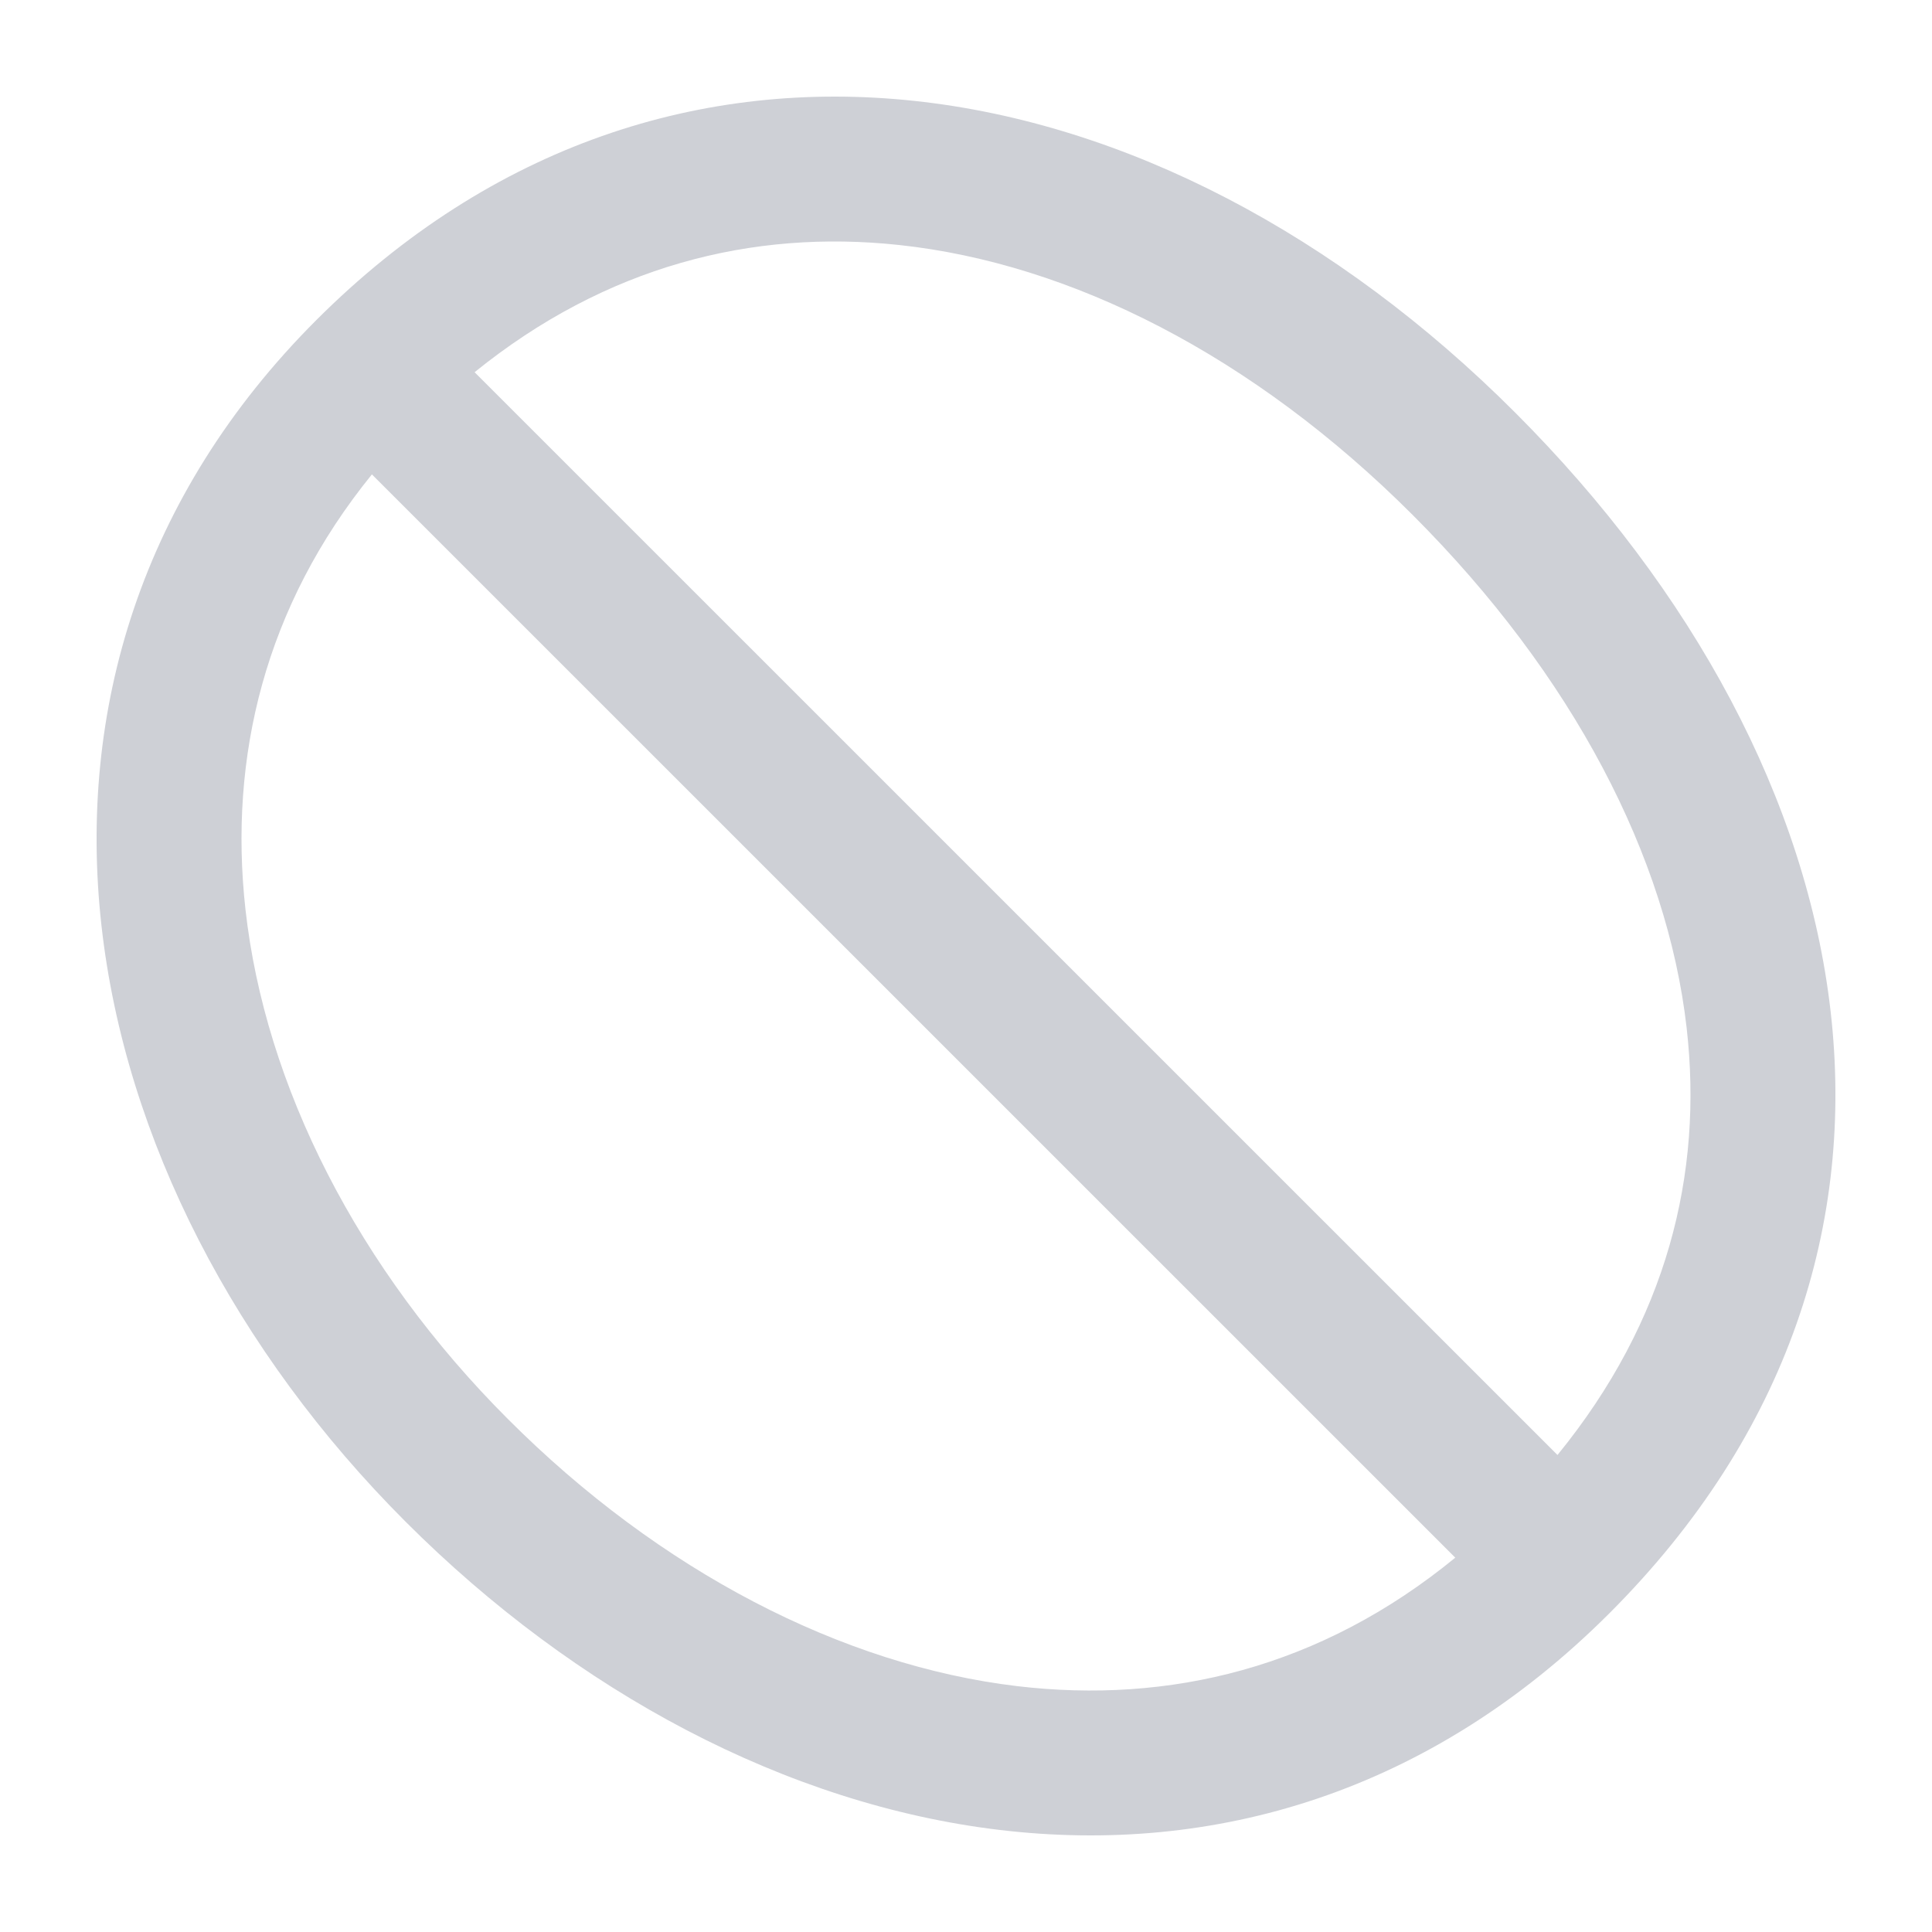 <svg width="20" height="20" viewBox="0 0 20 20" fill="none" xmlns="http://www.w3.org/2000/svg">
<path fill-rule="evenodd" clip-rule="evenodd" d="M15.684 4.27C19.368 7.954 20.385 12.976 16.661 16.7C12.937 20.424 7.722 19.276 4.2 15.754C0.678 12.232 -0.369 6.957 3.274 3.314C6.918 -0.329 12.001 0.586 15.684 4.27ZM14.624 5.331C16.286 6.993 17.258 8.871 17.46 10.64C17.632 12.149 17.259 13.67 16.123 15.062L4.913 3.853C6.273 2.753 7.787 2.373 9.305 2.536C11.083 2.726 12.971 3.678 14.624 5.331ZM3.85 4.911L15.065 16.125C13.667 17.27 12.098 17.64 10.531 17.455C8.716 17.239 6.83 16.263 5.261 14.693C3.701 13.134 2.744 11.238 2.541 9.414C2.366 7.838 2.742 6.275 3.85 4.911Z" fill="#CED0D6"/>
</svg>
